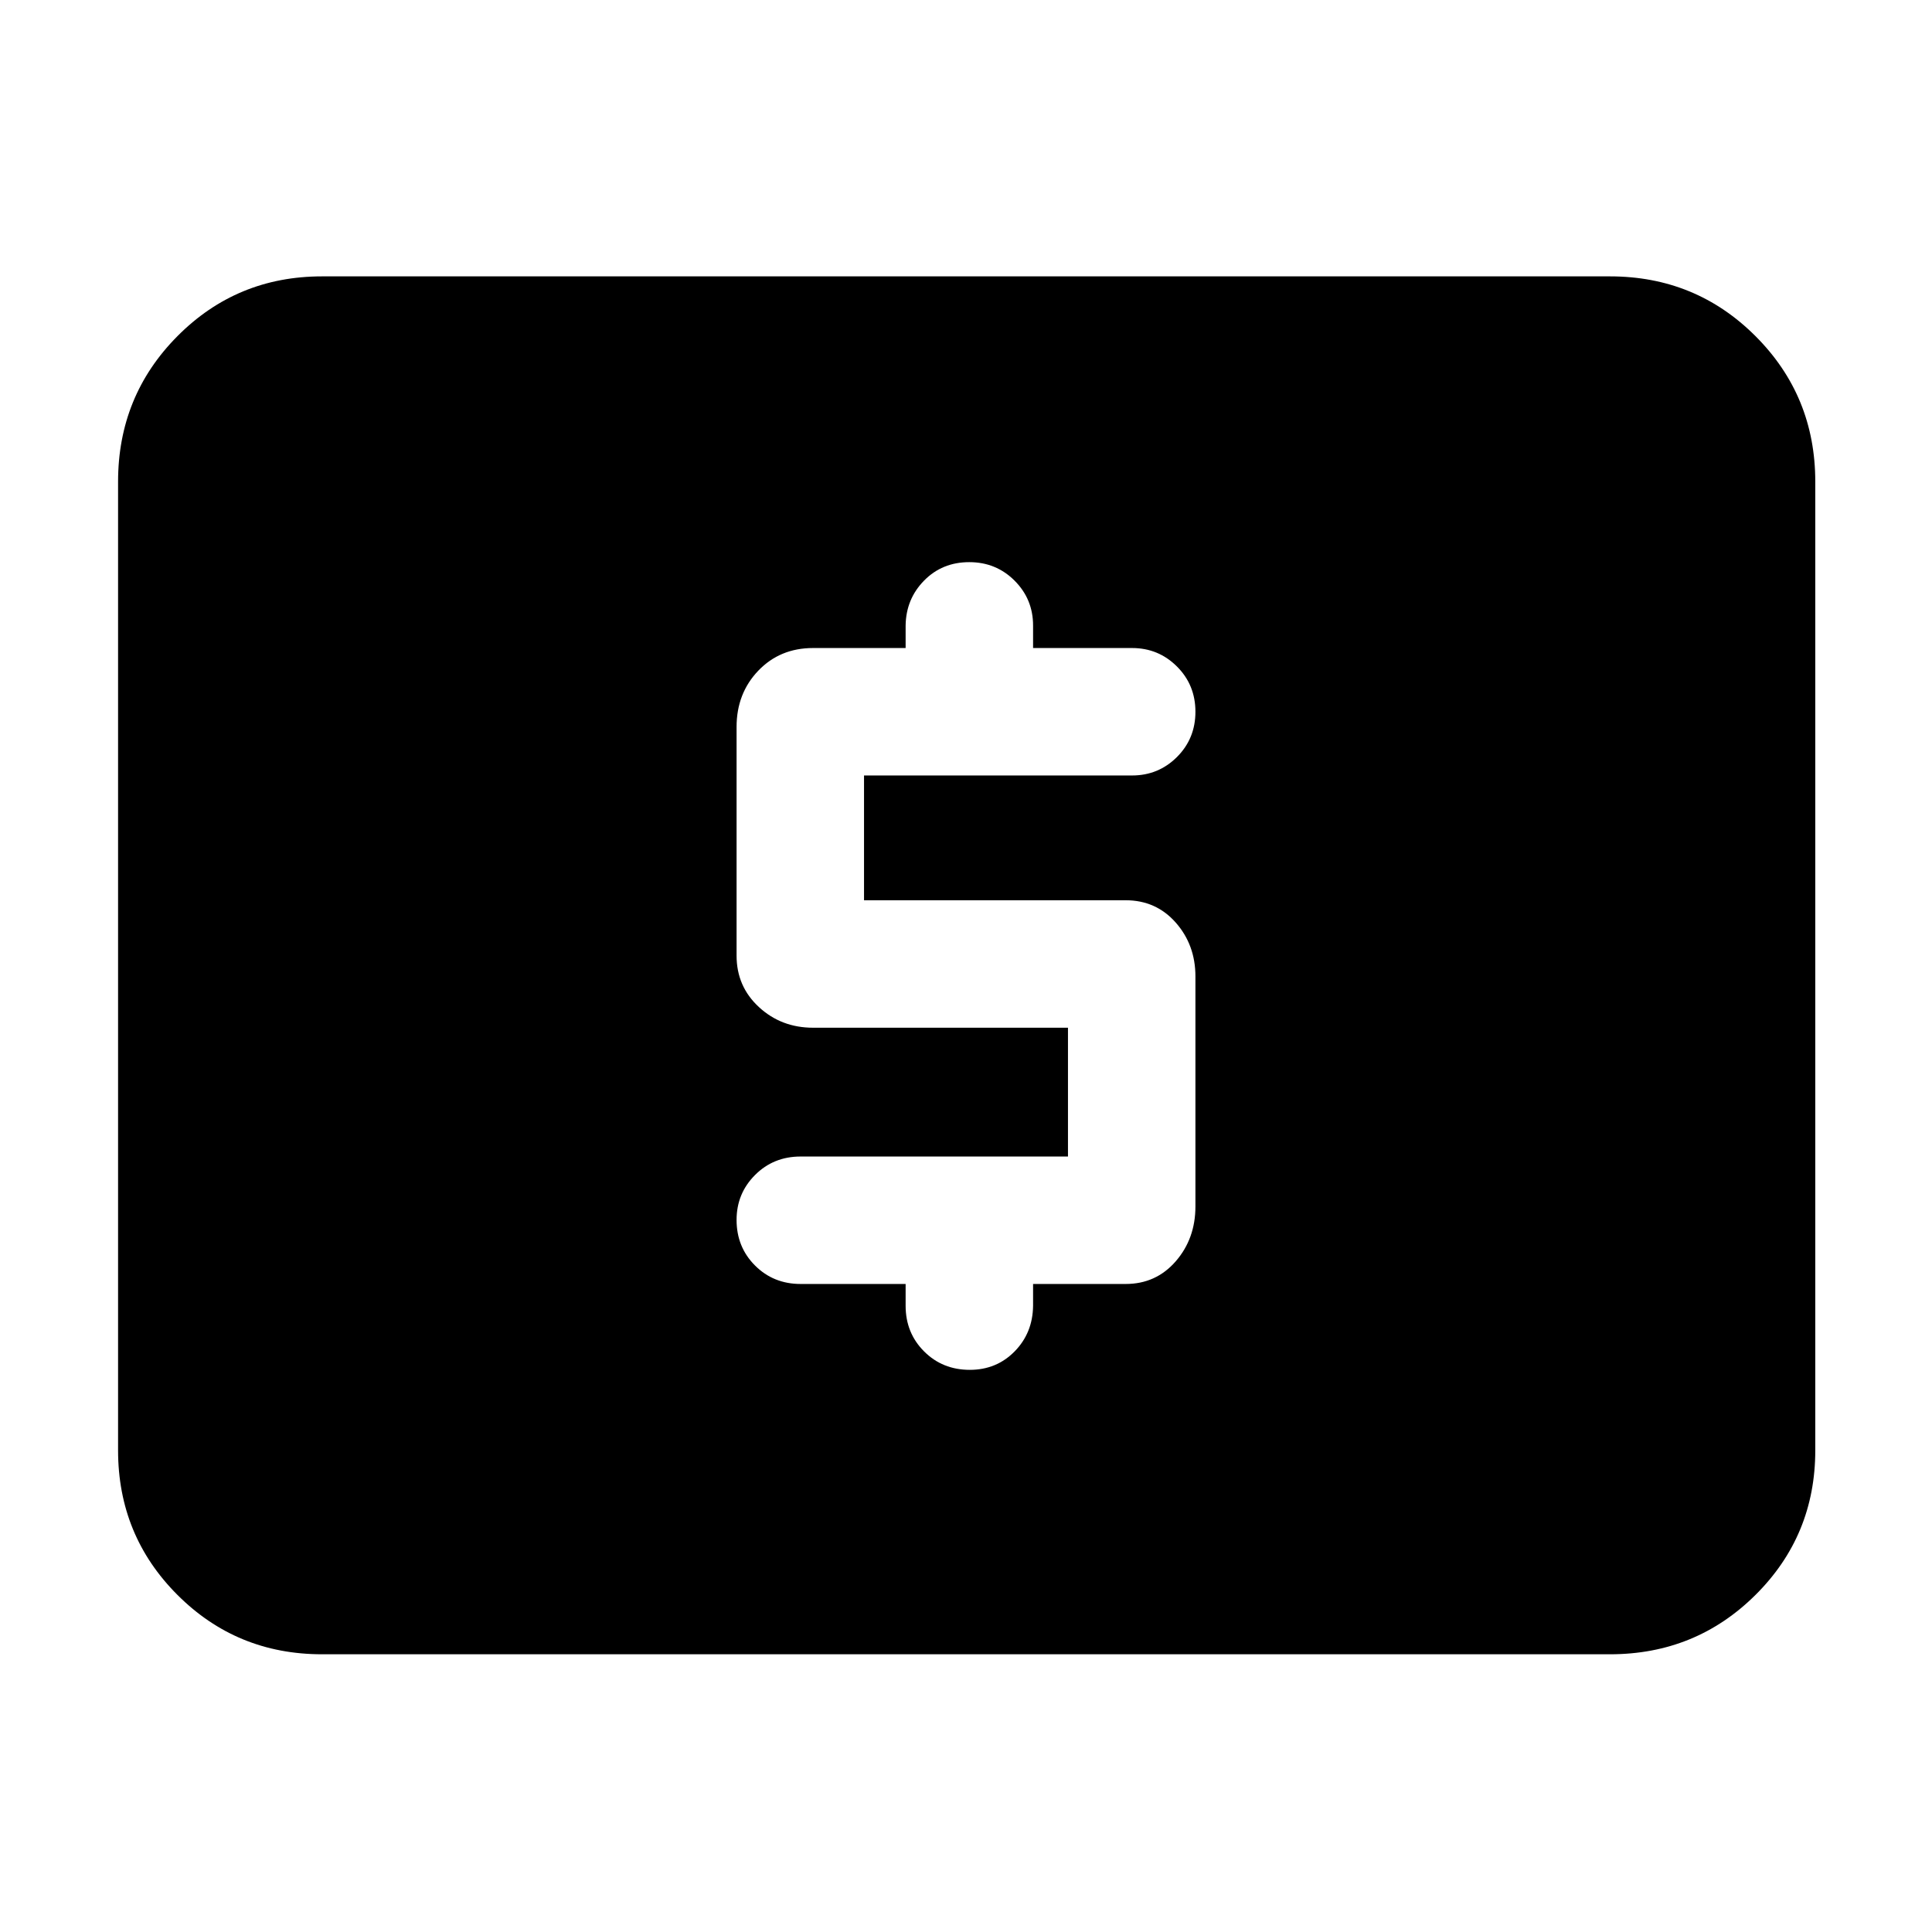 <svg xmlns="http://www.w3.org/2000/svg" height="40" viewBox="0 -960 960 960" width="40"><path d="M530.67-385.33H397.83q-13.5 0-22.66 9.19-9.17 9.19-9.17 22.31 0 13.5 9.17 22.66 9.16 9.17 22.66 9.17H450v10.83q0 13.5 9.17 22.67 9.16 9.17 22.72 9.17 13.28 0 22.28-9.17 9-9.17 9.16-22.67V-322h46q15.1 0 24.89-11.27 9.78-11.27 9.78-27.27v-114.27q0-15.67-9.78-26.76-9.79-11.1-24.89-11.1h-130v-62H562.5q13.12 0 22.31-9.16Q594-593 594-606.33q0-13.34-9.19-22.5-9.19-9.17-22.31-9.17h-49.17v-11.17q0-13.11-9.19-22.31-9.19-9.19-22.52-9.19-13.45 0-22.45 9.17T450-649.17V-638h-46q-16.43 0-27.22 11.27Q366-615.45 366-598.79v113.63q0 15.33 11.12 25.58 11.11 10.25 26.88 10.25h126.67v64ZM160-138q-42.33 0-71.83-29.5-29.5-29.51-29.5-71.83v-481.34q0-42.6 29.5-72.3 29.5-29.7 71.83-29.7h640q42.6 0 72.3 29.7 29.7 29.7 29.7 72.3v481.34q0 42.32-29.7 71.83Q842.6-138 800-138H160Z"/></svg>